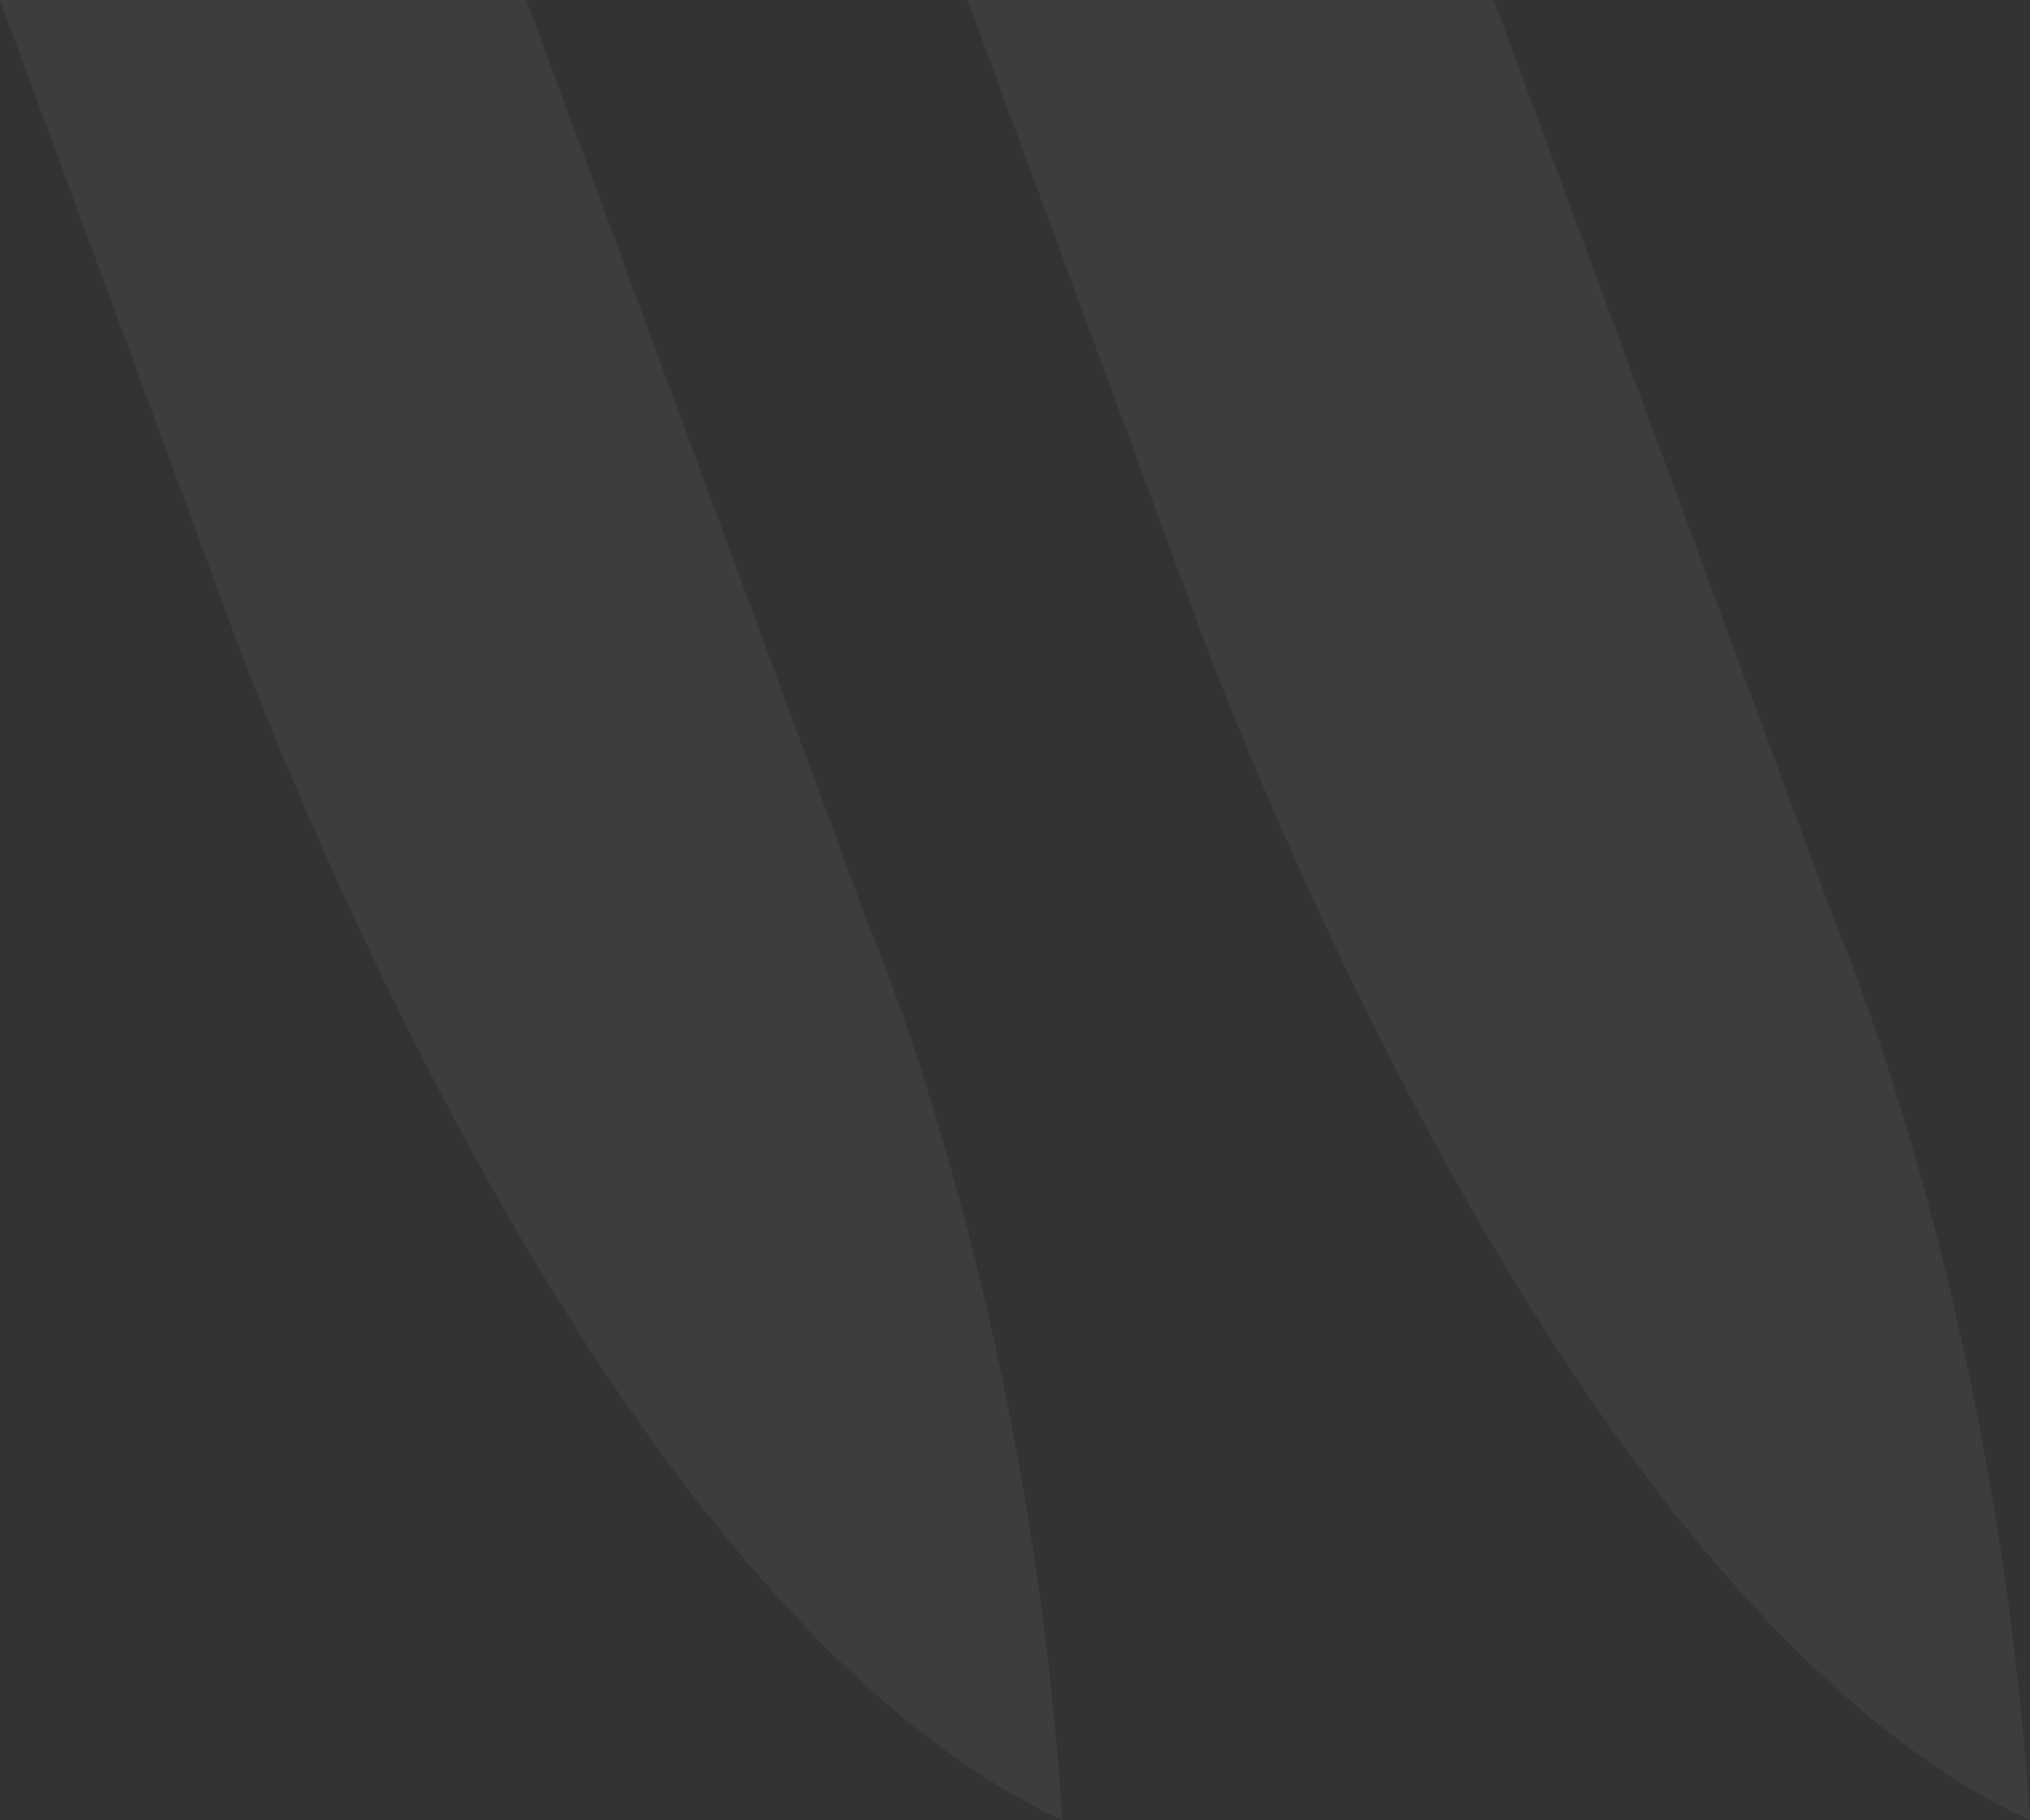 <svg width="116" height="104" viewBox="0 0 116 104" fill="none" xmlns="http://www.w3.org/2000/svg">
<rect x="0" y="0" width="116" height="104" fill="#333333" stroke="none"/>
<g opacity="0.05">
<path d="M30.078 0H0L13.882 37.58C20.684 54.909 37.954 93.413 60.712 104C58.752 73.731 49.56 52.67 49.56 52.67L30.078 0Z" fill="white"/>
<path d="M85.366 0H55.288L69.17 37.58C75.972 54.909 93.243 93.413 116 104C114.04 73.731 104.849 52.67 104.849 52.67L85.366 0Z" fill="white"/>
</g>
</svg>

